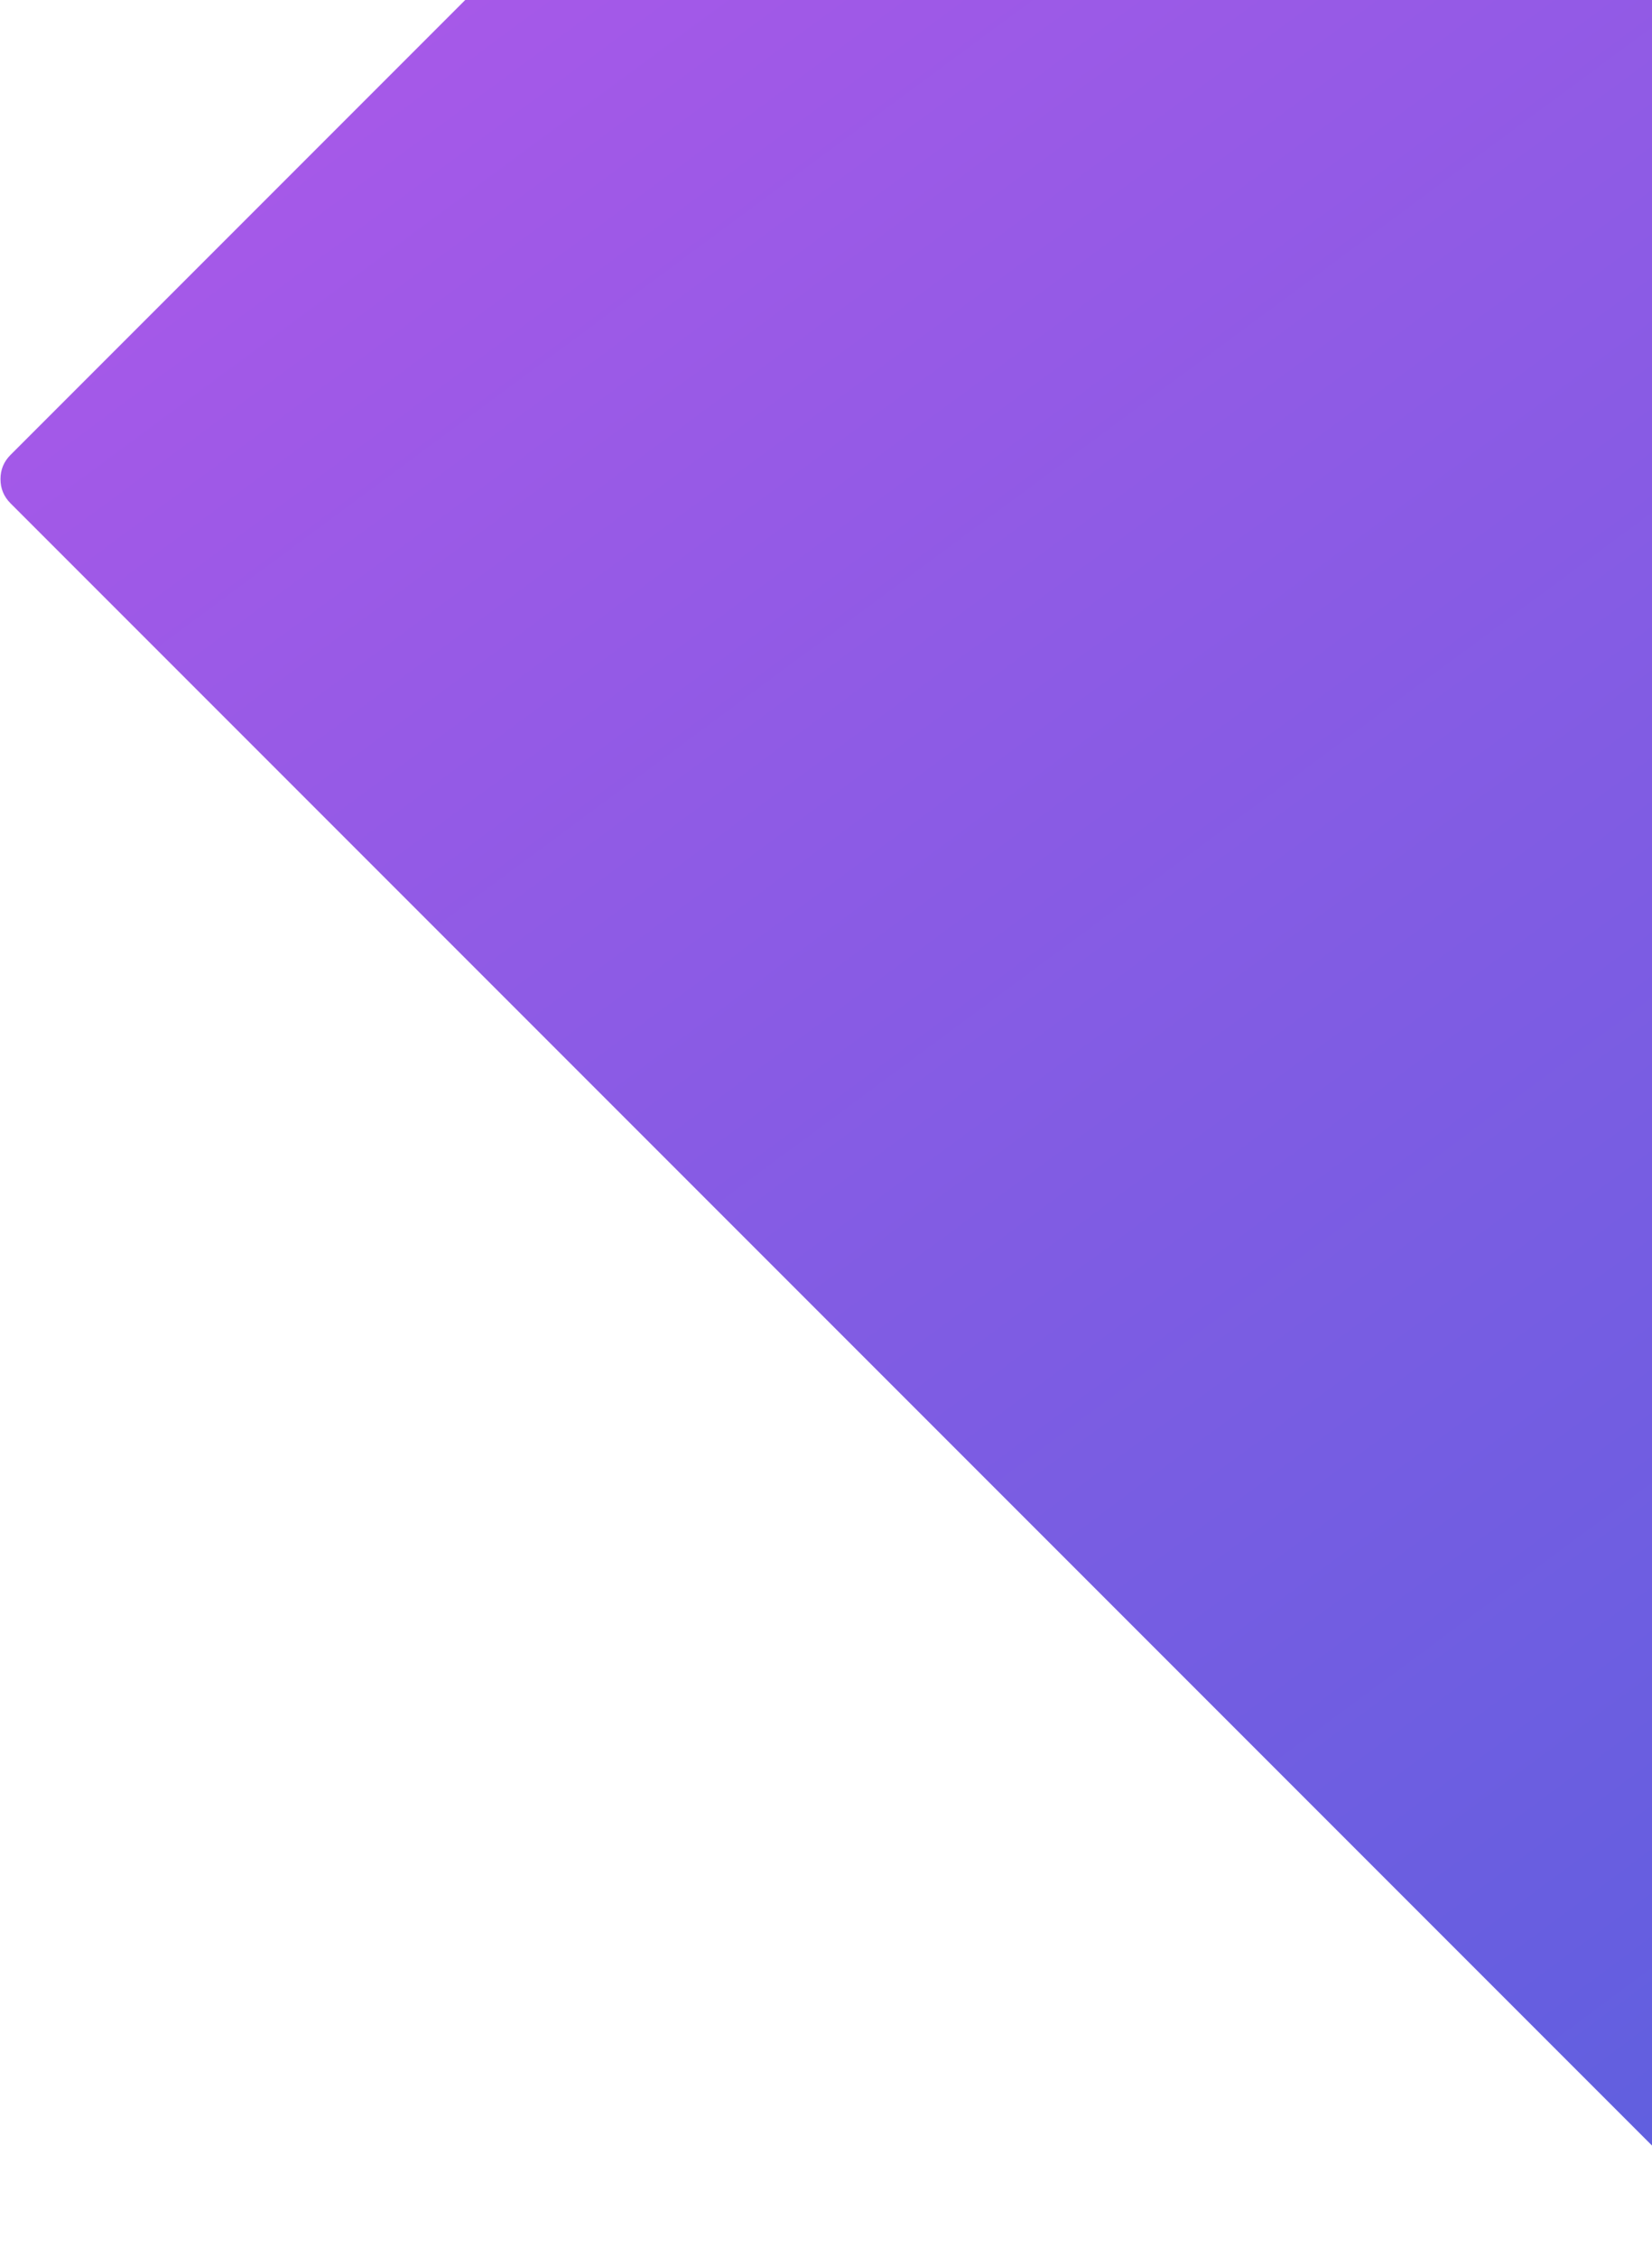 <?xml version="1.0" encoding="utf-8"?>
<svg width="725px" height="990px" viewBox="0 0 725 990" version="1.1" xmlns:xlink="http://www.w3.org/1999/xlink" xmlns="http://www.w3.org/2000/svg">
  <defs>
    <linearGradient gradientUnits="objectBoundingBox" x1="0.424" y1="-0.004" x2="1.002" y2="0.778" id="gradient_1">
      <stop offset="0%" stop-color="#AD58E9" />
      <stop offset="100%" stop-color="#4961DC" />
    </linearGradient>
    <path d="M725 0L725 0L725 990L0 990L0 0L725 0Z" id="path_1" />
    <clipPath id="clip_1">
      <use xlink:href="#path_1" />
    </clipPath>
  </defs>
  <g id="download" clip-path="url(#clip_1)">
    <path d="M725 0L725 0L725 990L0 990L0 0L725 0Z" id="download" fill="none" stroke="none" />
    <path d="M636.76 -432.593L647.366 -443.2C650.295 -446.129 653.831 -447.593 657.973 -447.593C662.115 -447.593 665.651 -446.129 668.58 -443.2L1545.41 433.634C1548.34 436.562 1549.81 440.098 1549.81 444.24C1549.81 448.382 1548.34 451.918 1545.41 454.847L902.653 1097.61C899.724 1100.54 896.189 1102 892.046 1102C887.904 1102 884.369 1100.54 881.44 1097.61L4.606 220.773C1.677 217.844 0.213 214.309 0.213 210.167C0.213 206.024 1.677 202.489 4.606 199.56L636.76 -432.593Z" id="Rectangle" fill="url(#gradient_1)" fill-rule="evenodd" stroke="none" />
  </g>
</svg>